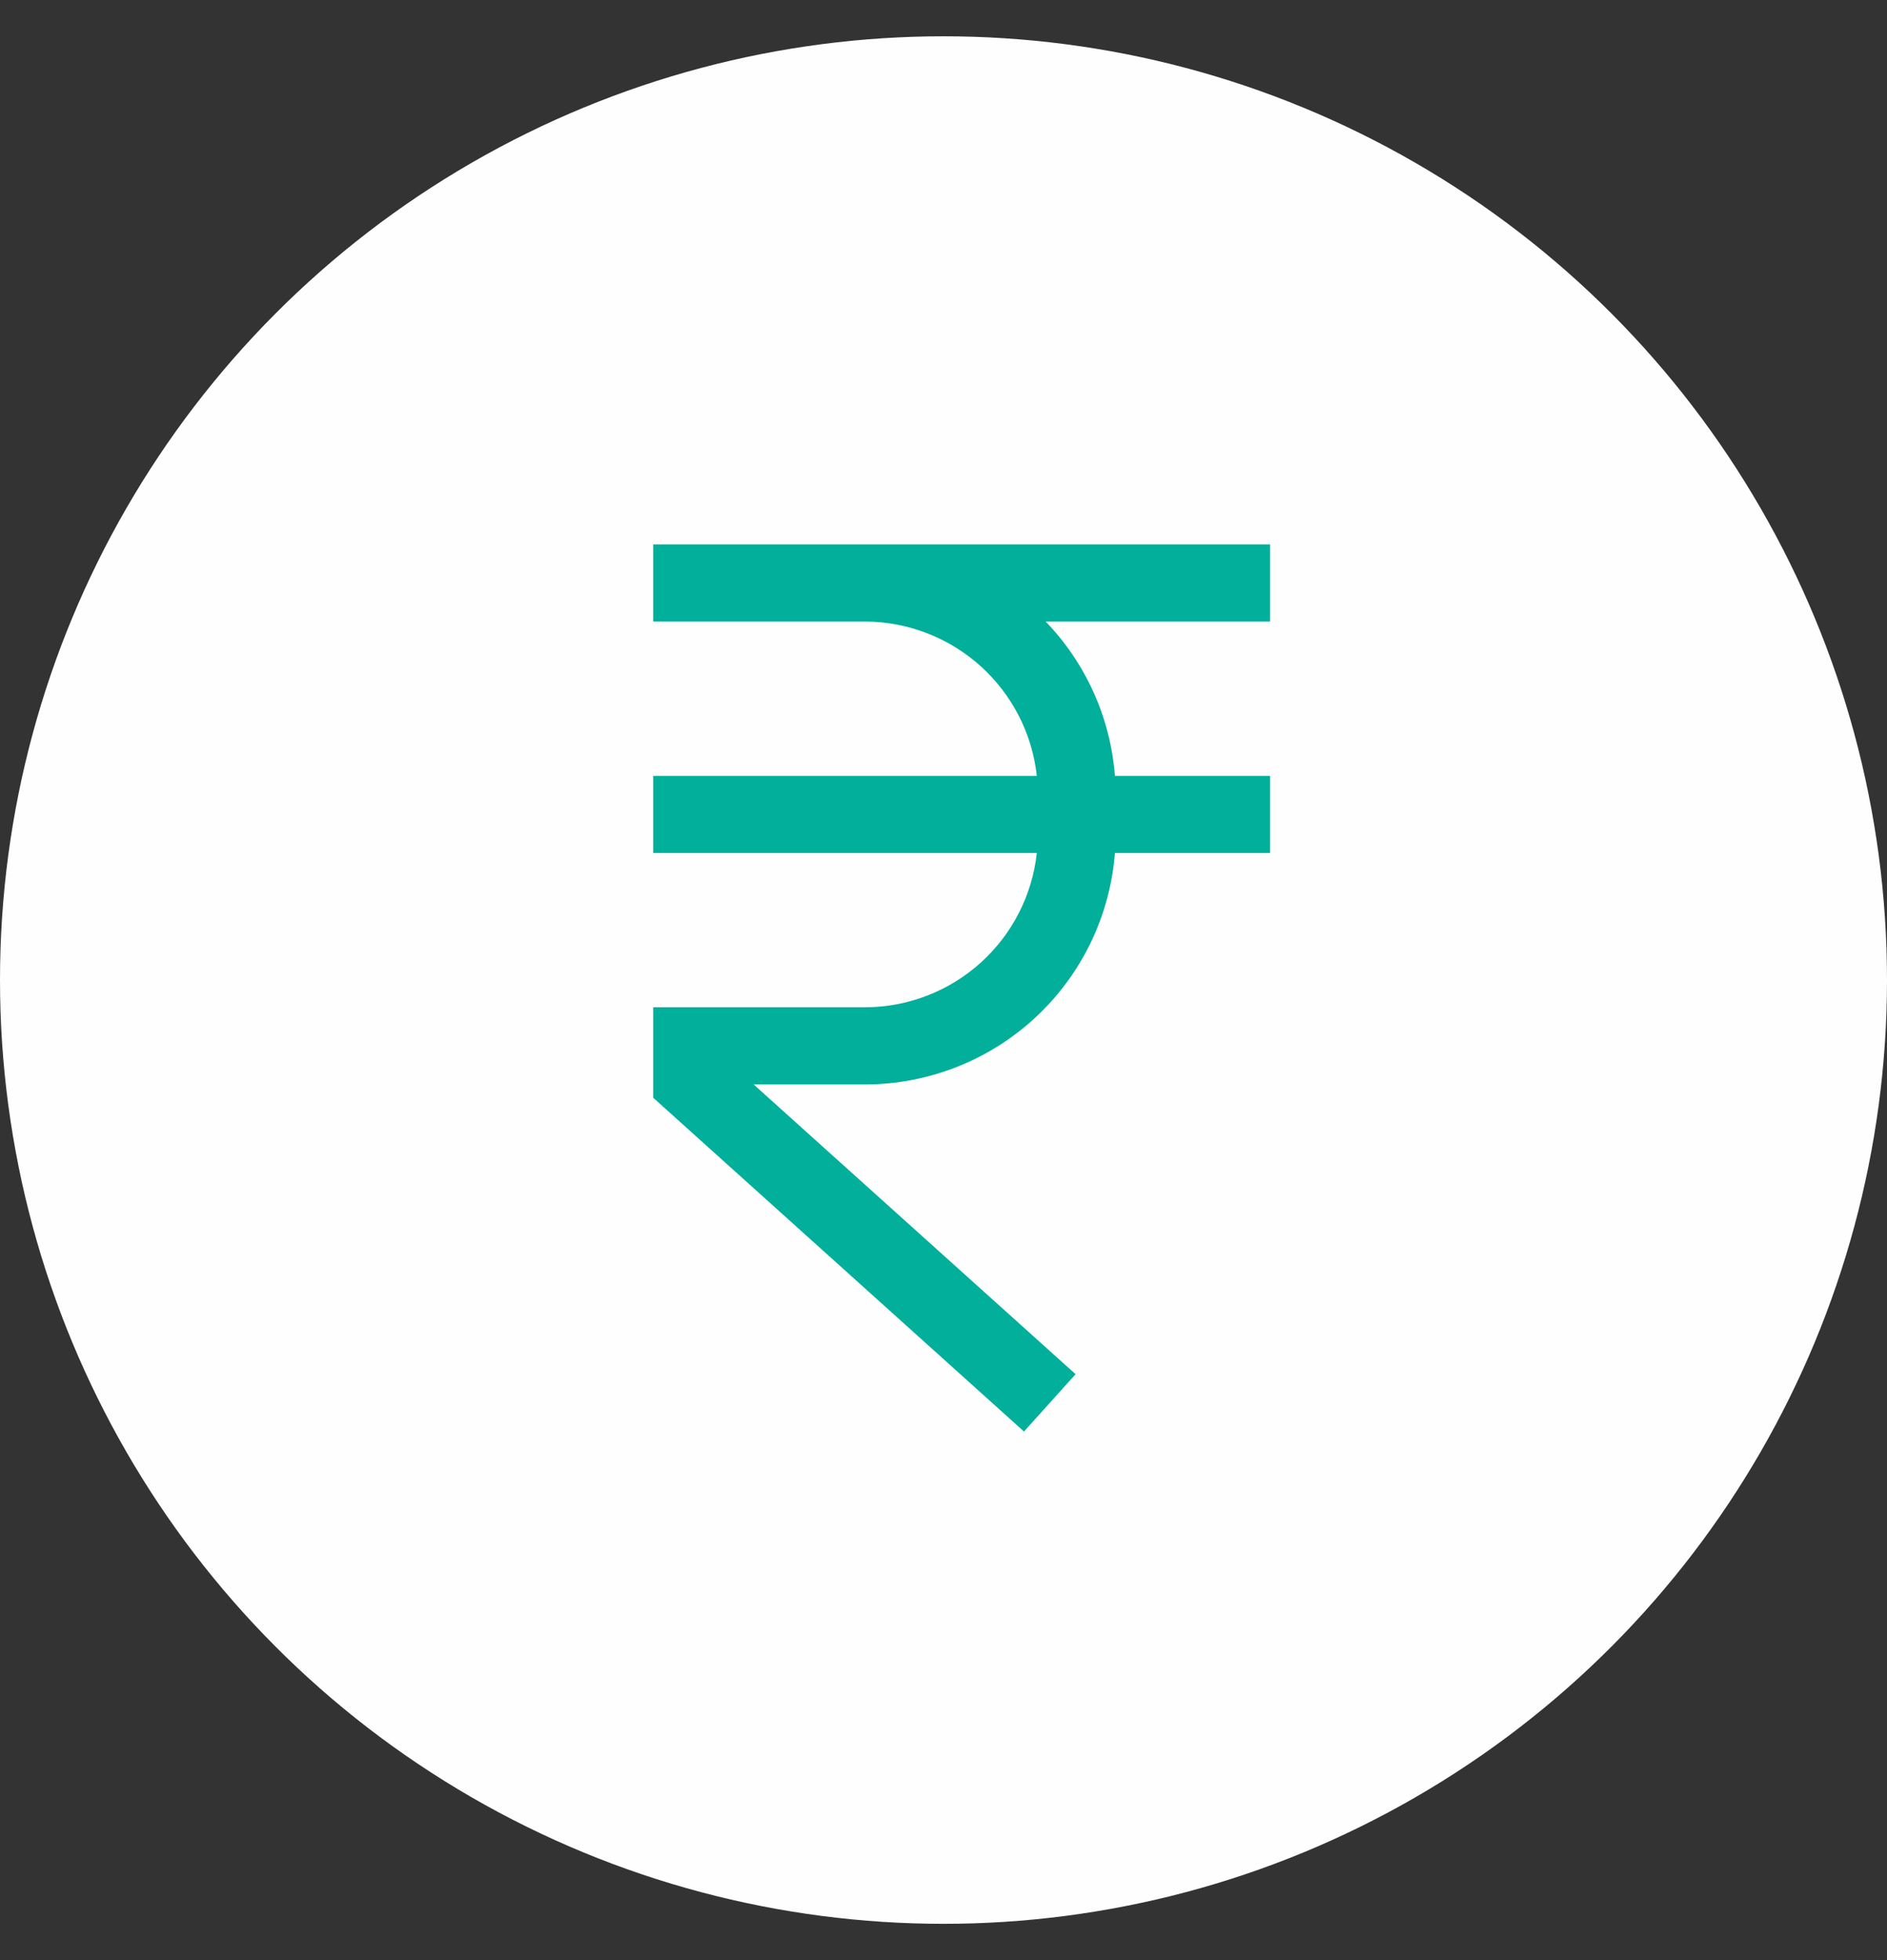 <svg width="26" height="27" viewBox="0 0 26 27" fill="none" xmlns="http://www.w3.org/2000/svg">
<rect x="0" y="0" width="26" height="27" fill="#333333" stroke="none"/>
<circle cx="13" cy="13.5" r="13" fill="#FEFEFE"/>
<path d="M17.5 8.562V7.5H9V8.562H11.922C12.508 8.564 13.073 8.782 13.509 9.174C13.945 9.566 14.222 10.105 14.286 10.688H9V11.75H14.286C14.222 12.333 13.945 12.872 13.509 13.264C13.073 13.656 12.508 13.873 11.922 13.875H9V15.121L14.109 19.719L14.82 18.929L10.384 14.938H11.922C12.791 14.936 13.628 14.607 14.265 14.017C14.903 13.426 15.294 12.617 15.362 11.75H17.5V10.688H15.362C15.301 9.89 14.963 9.138 14.408 8.562H17.5Z" fill="#02AF9B"/>
</svg>
